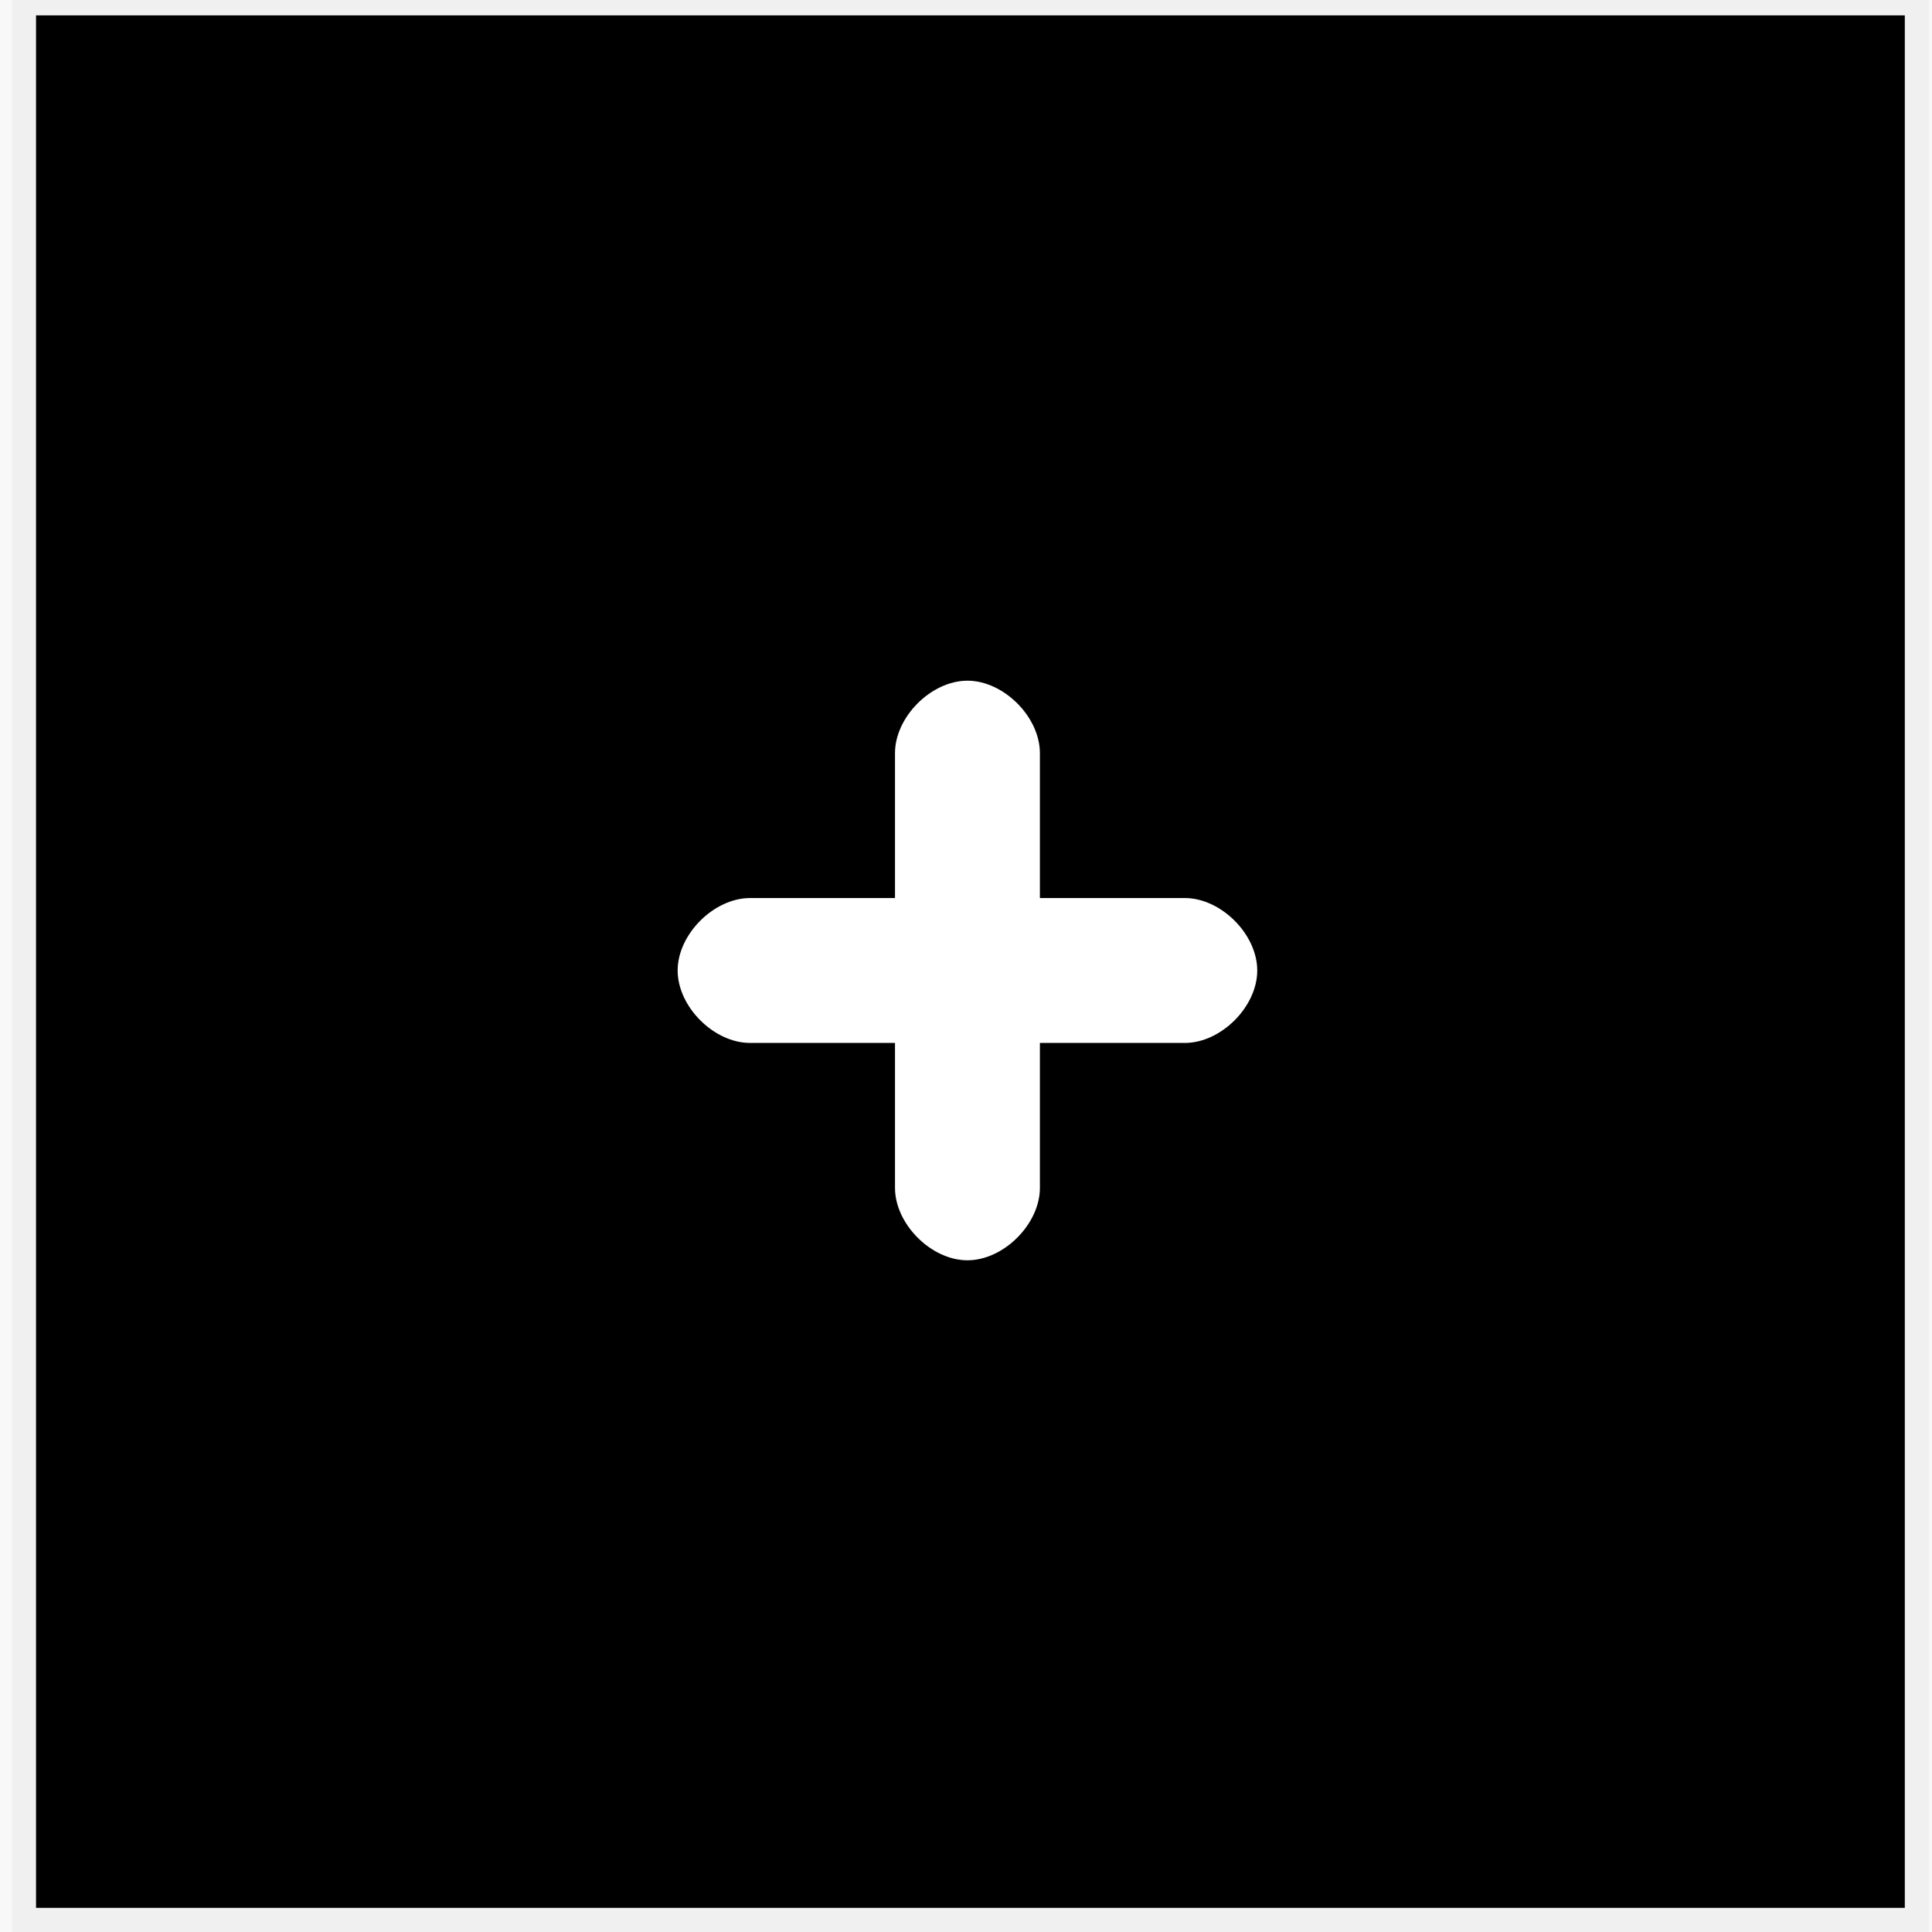 <?xml version="1.0" encoding="UTF-8" standalone="no"?>
<svg
   xmlns:dc="http://purl.org/dc/elements/1.1/"
   xmlns:cc="http://creativecommons.org/ns#"
   xmlns:rdf="http://www.w3.org/1999/02/22-rdf-syntax-ns#"
   xmlns:svg="http://www.w3.org/2000/svg"
   xmlns="http://www.w3.org/2000/svg"
   xmlns:sodipodi="http://sodipodi.sourceforge.net/DTD/sodipodi-0.dtd"
   xmlns:inkscape="http://www.inkscape.org/namespaces/inkscape"
   width="40"
   height="40"
   viewBox="0 0 40 40"
   version="1.1"
   id="svg4"
   sodipodi:docname="zoomin.svg"
   style="fill:#333333"
   inkscape:version="0.92.4 (5da689c313, 2019-01-14)">
  <rect x="0" y="0" width="40" height="40" fill="#808080" stroke="none"/>
  <defs
     id="defs8" />
  <sodipodi:namedview
     pagecolor="#ffffff"
     bordercolor="#666666"
     borderopacity="1"
     objecttolerance="10"
     gridtolerance="10"
     guidetolerance="10"
     inkscape:pageopacity="0"
     inkscape:pageshadow="2"
     inkscape:window-width="1680"
     inkscape:window-height="987"
     id="namedview6"
     showgrid="false"
     inkscape:zoom="8.137931"
     inkscape:cx="14.5"
     inkscape:cy="14.5"
     inkscape:window-x="-8"
     inkscape:window-y="18"
     inkscape:window-maximized="1"
     inkscape:current-layer="svg4" />
  <rect
     style="fill:#000000;fill-opacity:1;stroke:#ffffff;stroke-opacity:0.941"
     id="rect817"
     width="39.691"
     height="40.182"
     x="0.246"
     y="-0.182" />
  <path
     d="m 20.03,14.093 c -0.75,0 -1.5,0.75 -1.5,1.5 v 3 h -3 c -0.75,0 -1.5,0.75 -1.5,1.5 0,0.75 0.75,1.5 1.5,1.5 h 3 v 3 c 0,0.75 0.75,1.5 1.5,1.5 0.75,0 1.5,-0.75 1.5,-1.5 v -3 h 3 c 0.75,0 1.5,-0.75 1.5,-1.5 0,-0.75 -0.75,-1.5 -1.5,-1.5 h -3 v -3 c 0,-0.75 -0.75,-1.5 -1.5,-1.5 z"
     id="path2"
     style="fill:#ffffff;fill-opacity:1"
     inkscape:connector-curvature="0" />
</svg>

